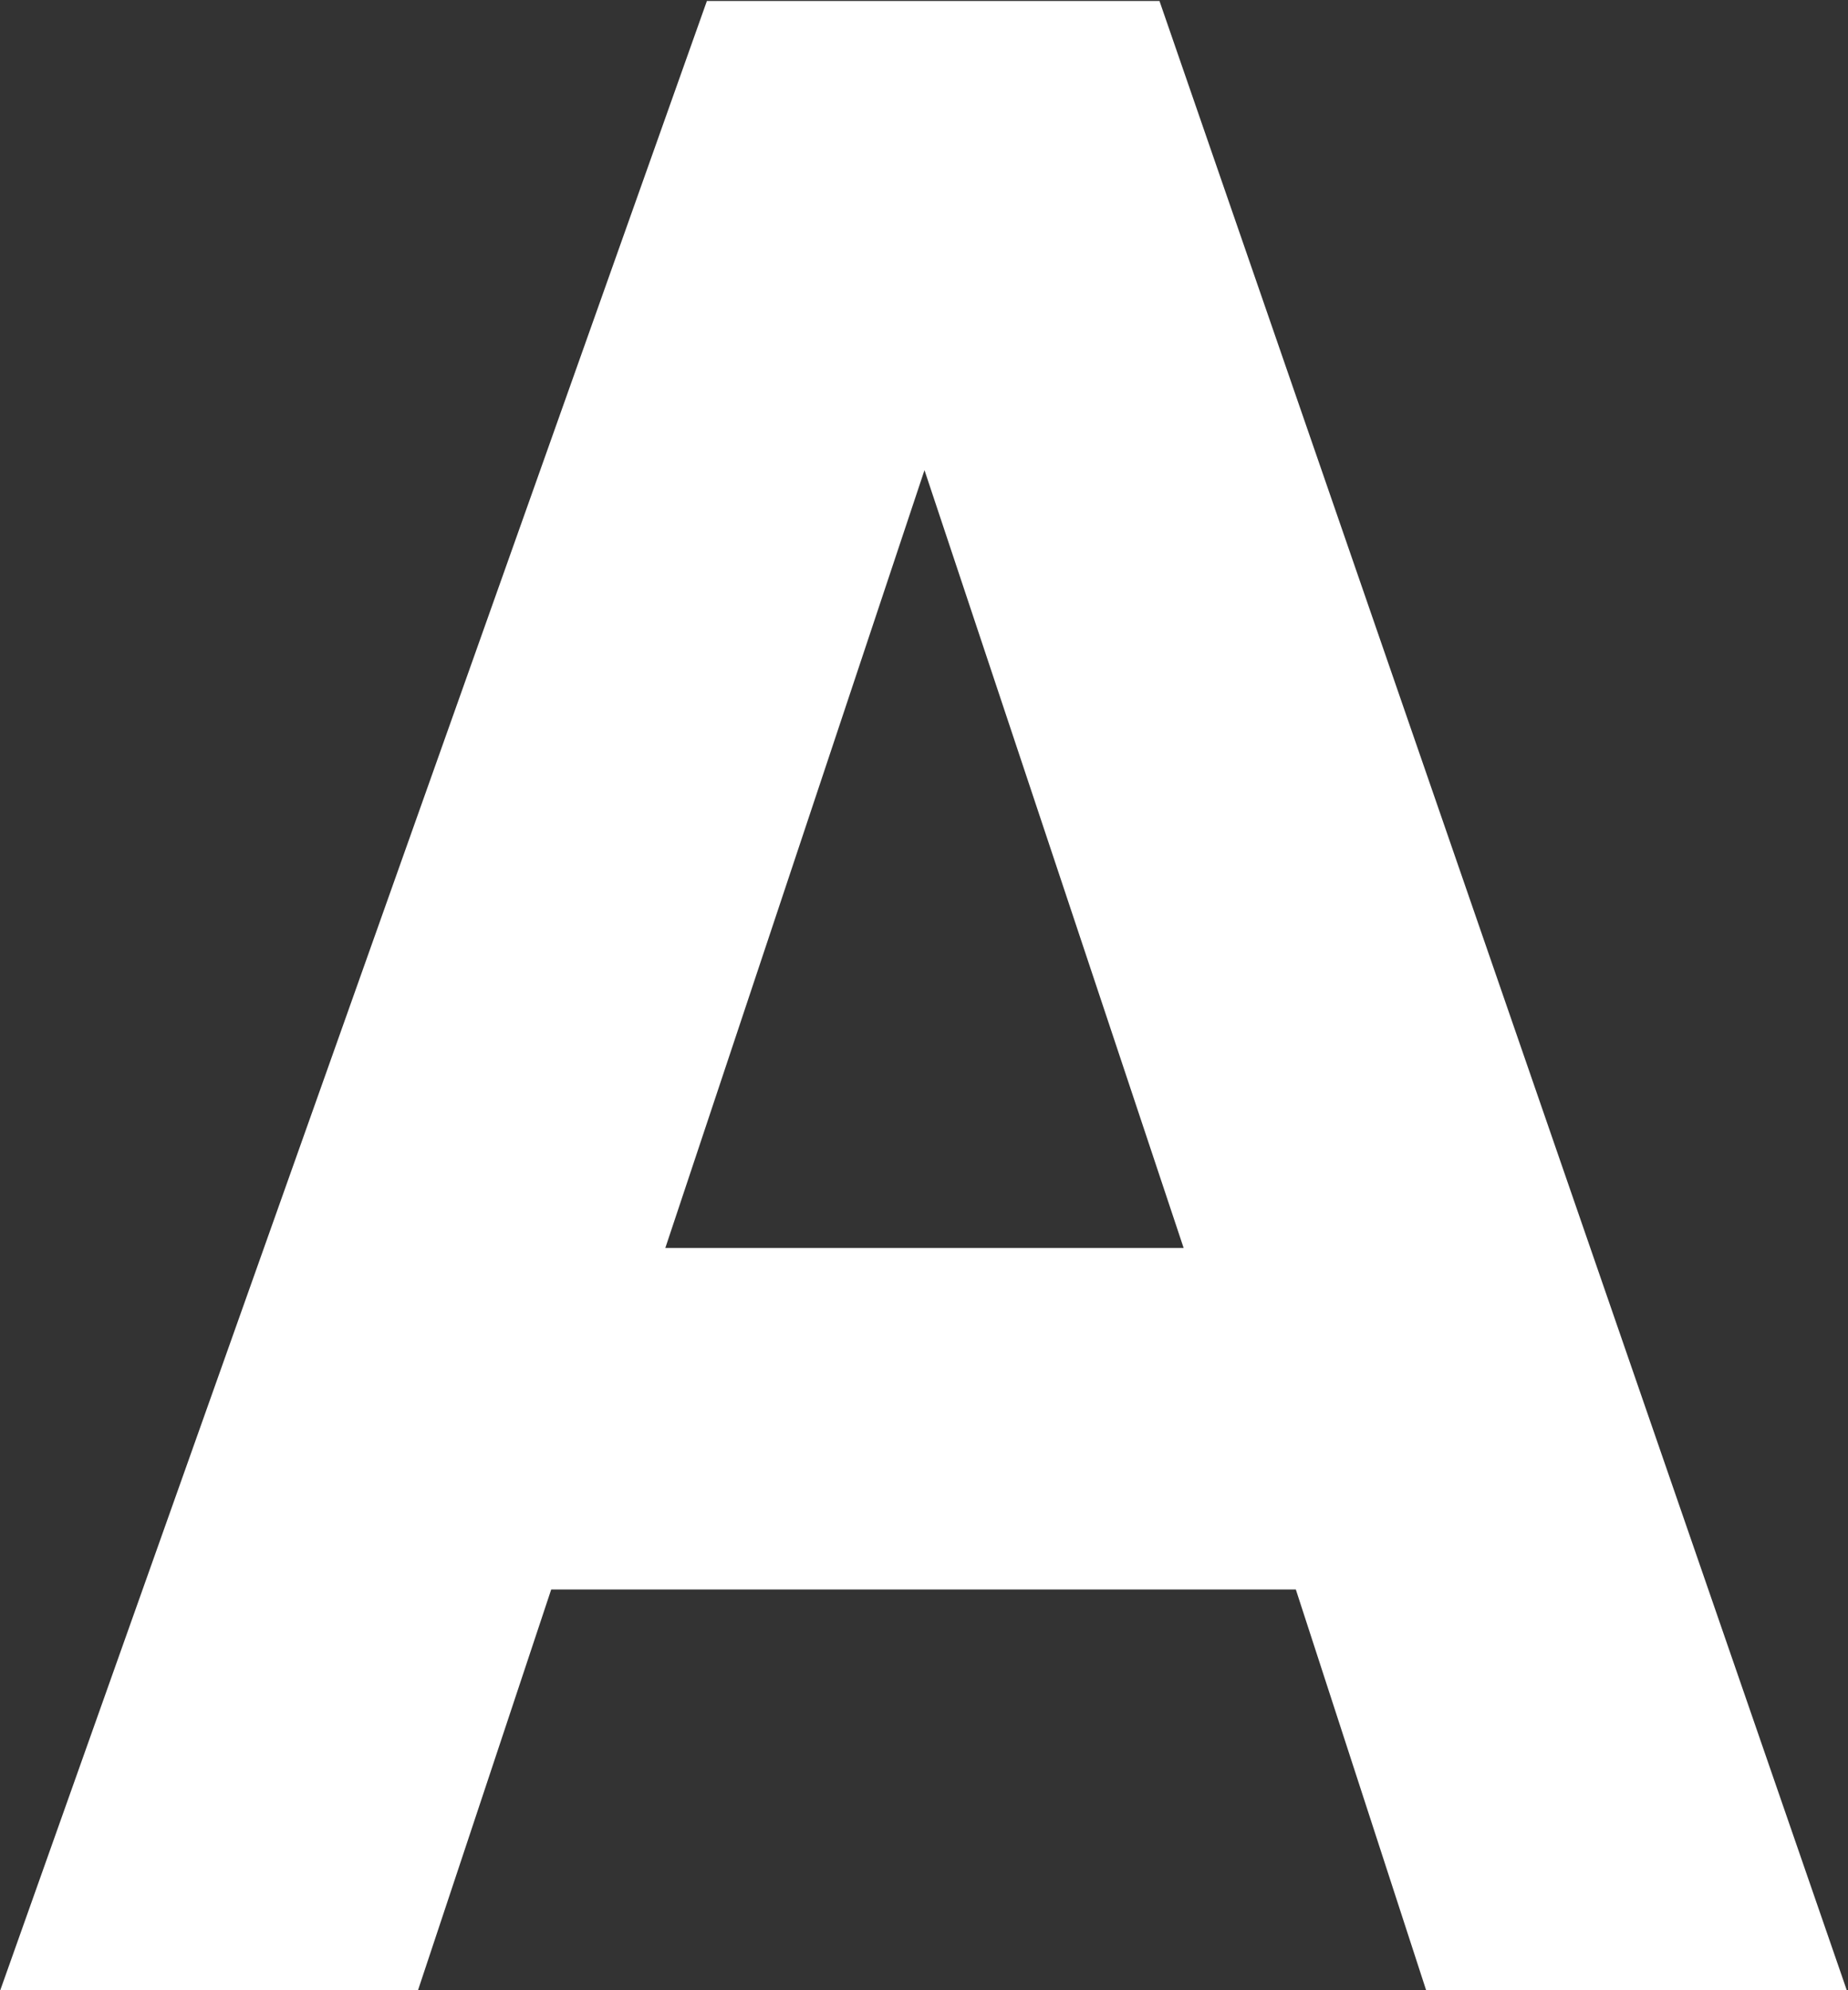 <?xml version="1.0" encoding="UTF-8" standalone="no"?>
<!-- Created with Inkscape (http://www.inkscape.org/) -->

<svg
   width="1.911mm"
   height="2.057mm"
   viewBox="0 0 1.911 2.057"
   version="1.1"
   id="svg755"
   sodipodi:docname="A.svg"
   inkscape:version="1.2.1 (9c6d41e410, 2022-07-14)"
   xmlns:inkscape="http://www.inkscape.org/namespaces/inkscape"
   xmlns:sodipodi="http://sodipodi.sourceforge.net/DTD/sodipodi-0.dtd"
   xmlns="http://www.w3.org/2000/svg"
   xmlns:svg="http://www.w3.org/2000/svg">
  <rect x="0" y="0" width="1.911" height="2.057" fill="#333333" stroke="none"/>
  <sodipodi:namedview
     id="namedview757"
     pagecolor="#ffffff"
     bordercolor="#999999"
     borderopacity="1"
     inkscape:showpageshadow="0"
     inkscape:pageopacity="0"
     inkscape:pagecheckerboard="0"
     inkscape:deskcolor="#d1d1d1"
     inkscape:document-units="mm"
     showgrid="false"
     inkscape:zoom="33.743993"
     inkscape:cx="-0.22226178"
     inkscape:cy="8.1792337"
     inkscape:window-width="1920"
     inkscape:window-height="1017"
     inkscape:window-x="-8"
     inkscape:window-y="-8"
     inkscape:window-maximized="1"
     inkscape:current-layer="layer1" />
  <defs
     id="defs752" />
  <g
     inkscape:label="Layer 1"
     inkscape:groupmode="layer"
     id="layer1"
     transform="translate(-37.766,-29.122)">
    <g
       aria-label="A"
       id="text6035"
       style="font-weight:bold;font-size:2.822px;font-family:FreeSans;-inkscape-font-specification:'FreeSans Bold';fill:#ffffff;stroke-width:0.265">
      <path
         d="m 39.106,30.765 h -0.77 l -0.138,0.415 h -0.432 l 0.731,-2.057 h 0.468 l 0.711,2.057 h -0.435 z m -0.116,-0.353 -0.268,-0.804 -0.268,0.804 z"
         id="path6037" />
    </g>
  </g>
</svg>
